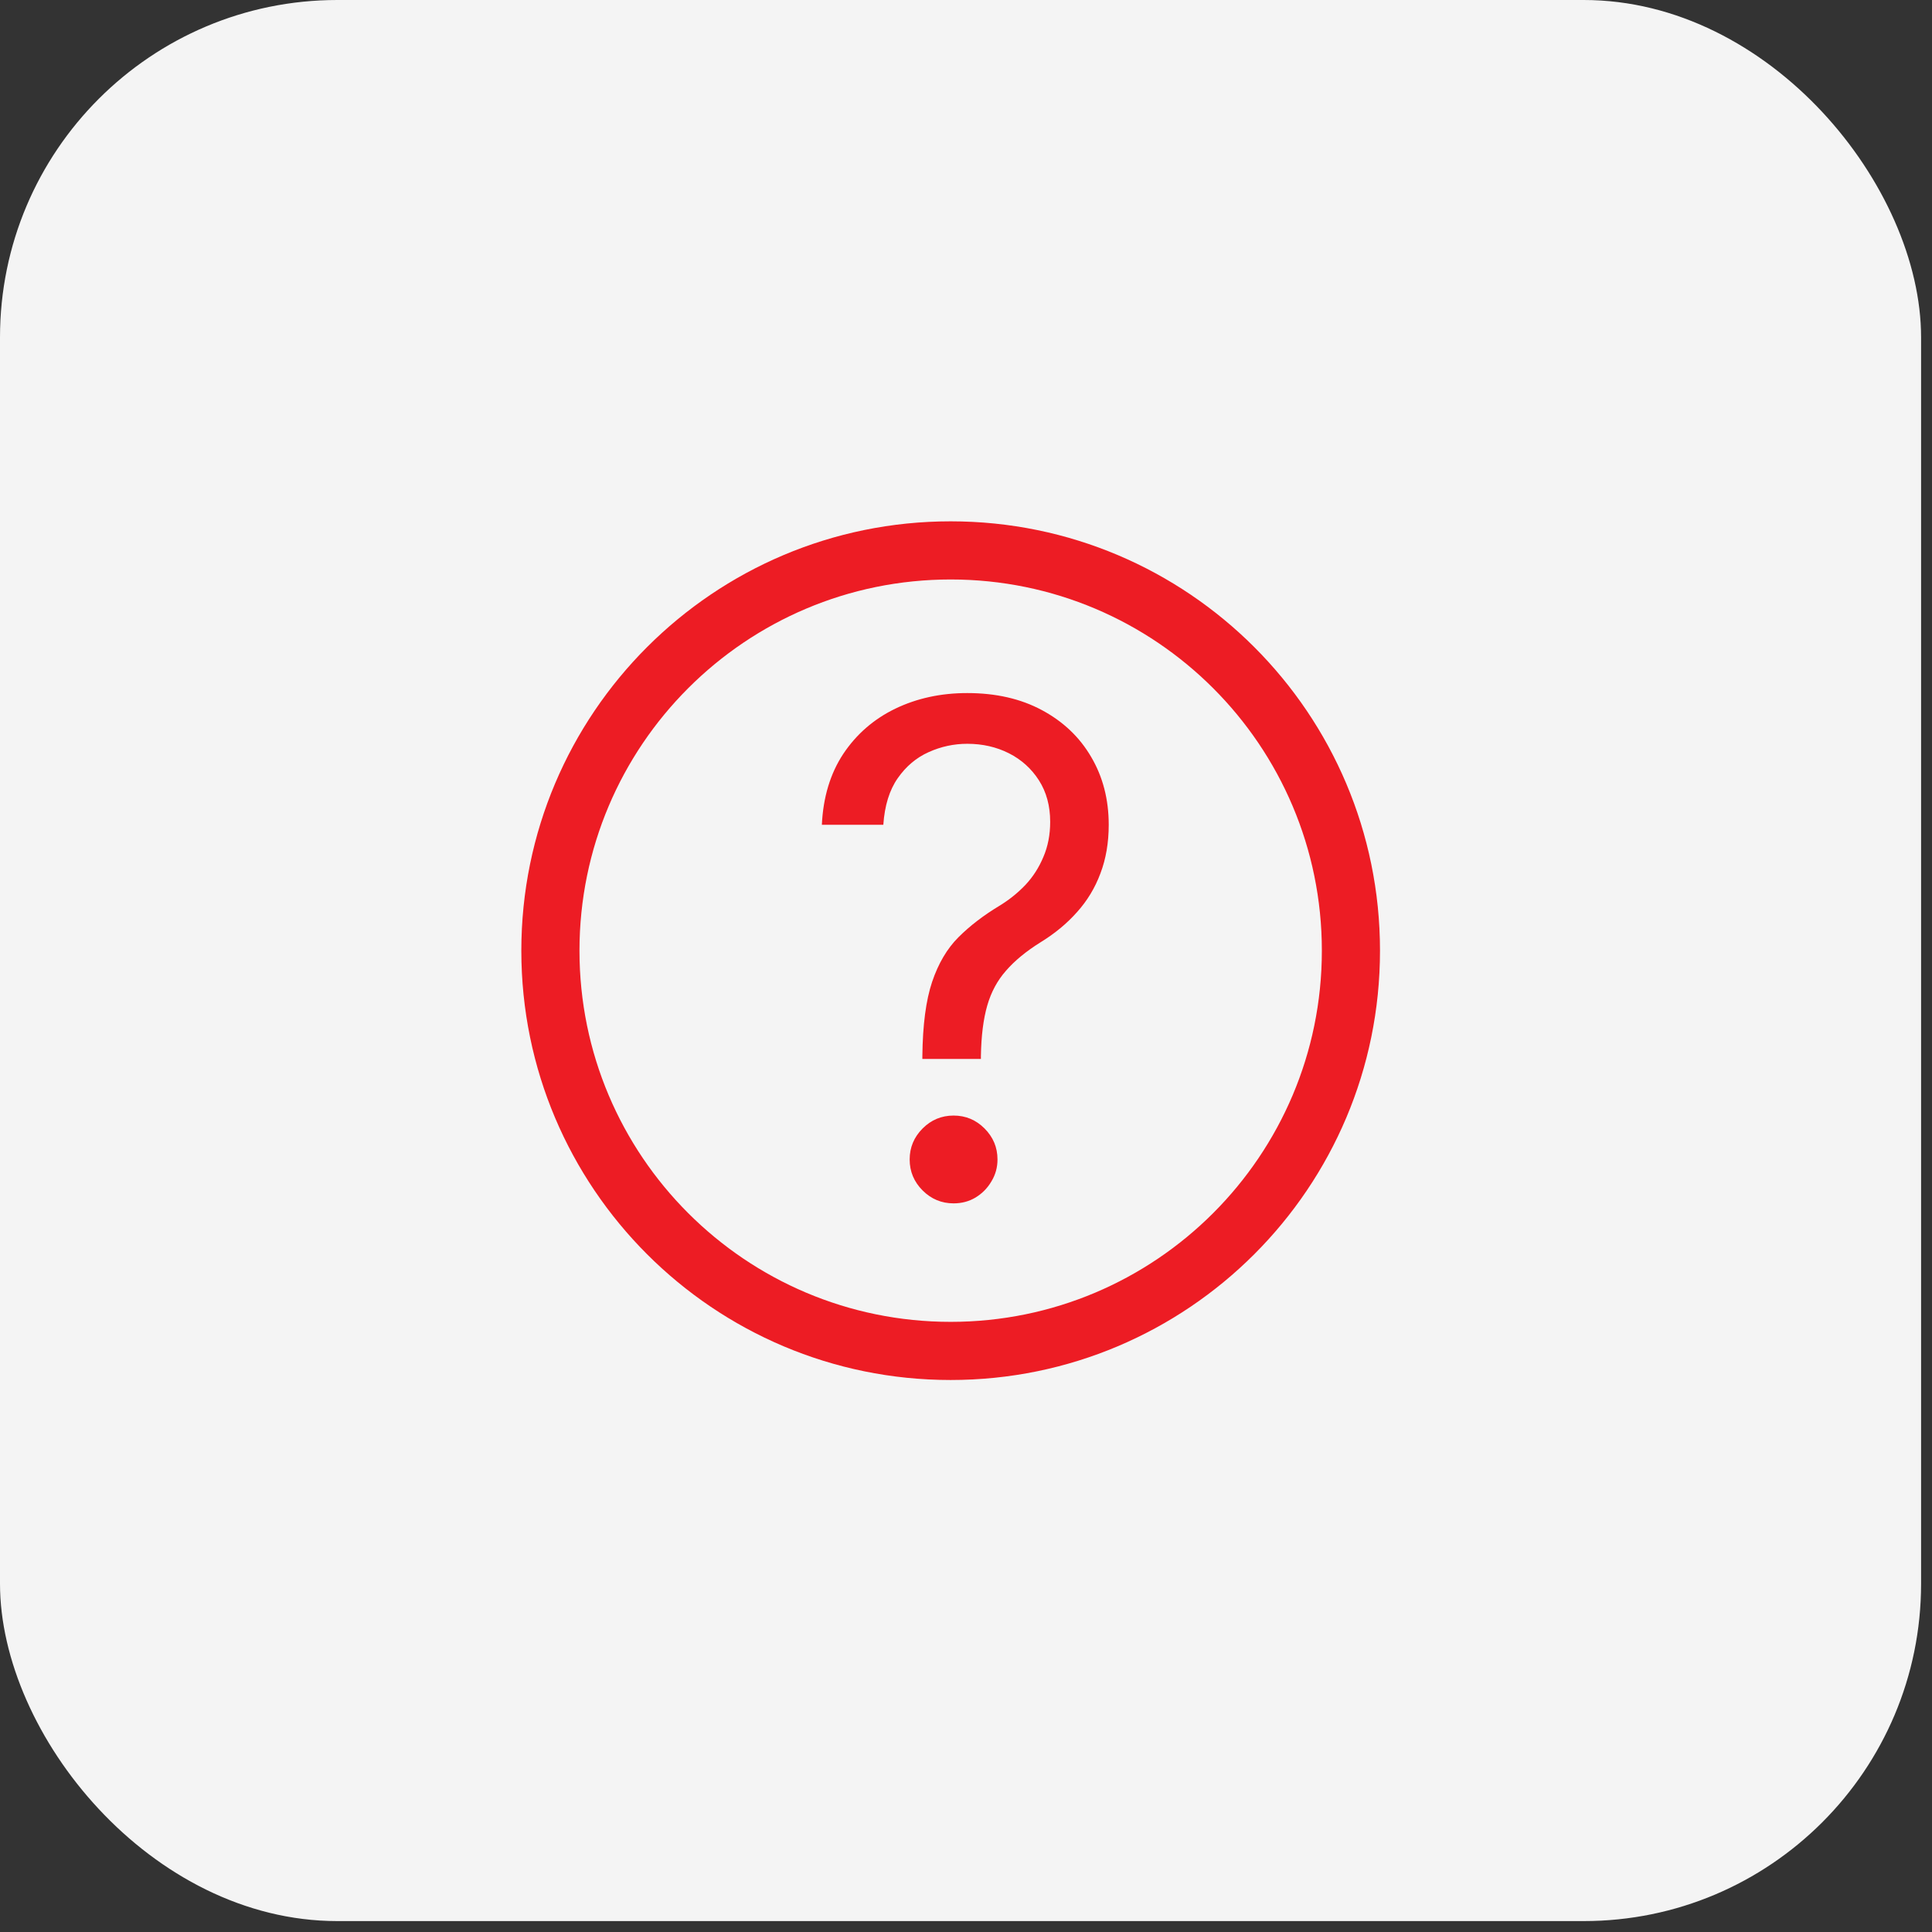 <svg width="63" height="63" viewBox="0 0 63 63" fill="none" xmlns="http://www.w3.org/2000/svg">
<rect x="0" y="0" width="63" height="63" fill="#333333" stroke="none"/>
<rect width="62.644" height="62.644" rx="11" fill="#F4F4F4"/>
<path d="M30.077 34.531V34.436C30.088 33.423 30.194 32.617 30.395 32.018C30.597 31.419 30.883 30.933 31.254 30.562C31.626 30.191 32.071 29.849 32.591 29.536C32.904 29.345 33.185 29.12 33.434 28.86C33.683 28.595 33.879 28.29 34.023 27.945C34.171 27.6 34.245 27.218 34.245 26.8C34.245 26.28 34.123 25.829 33.879 25.447C33.635 25.066 33.309 24.771 32.901 24.564C32.493 24.358 32.039 24.254 31.541 24.254C31.106 24.254 30.687 24.344 30.284 24.525C29.881 24.705 29.544 24.989 29.274 25.376C29.003 25.763 28.847 26.269 28.804 26.895H26.8C26.842 25.994 27.076 25.222 27.5 24.58C27.929 23.939 28.494 23.448 29.194 23.109C29.899 22.769 30.682 22.6 31.541 22.6C32.474 22.6 33.285 22.785 33.975 23.156C34.669 23.528 35.205 24.037 35.582 24.684C35.963 25.331 36.154 26.068 36.154 26.895C36.154 27.478 36.064 28.006 35.884 28.478C35.709 28.95 35.454 29.372 35.12 29.743C34.791 30.114 34.394 30.443 33.927 30.729C33.46 31.021 33.087 31.328 32.806 31.652C32.524 31.97 32.32 32.349 32.193 32.789C32.066 33.23 31.997 33.778 31.986 34.436V34.531H30.077ZM31.095 39.24C30.703 39.24 30.366 39.1 30.085 38.819C29.804 38.538 29.663 38.201 29.663 37.809C29.663 37.416 29.804 37.08 30.085 36.798C30.366 36.517 30.703 36.377 31.095 36.377C31.488 36.377 31.824 36.517 32.105 36.798C32.386 37.08 32.527 37.416 32.527 37.809C32.527 38.069 32.461 38.307 32.328 38.525C32.201 38.742 32.029 38.917 31.811 39.05C31.599 39.177 31.36 39.24 31.095 39.24Z" fill="#ED1C24"/>
<path d="M17 31C17 38.732 23.268 45 31 45C38.732 45 45 38.732 45 31C45 23.268 38.732 17 31 17C23.268 17 17 23.268 17 31ZM31 18.896C37.685 18.896 43.104 24.315 43.104 31C43.104 37.685 37.685 43.104 31 43.104C24.315 43.104 18.896 37.685 18.896 31C18.896 24.315 24.315 18.896 31 18.896Z" fill="#ED1C24"/>
</svg>
